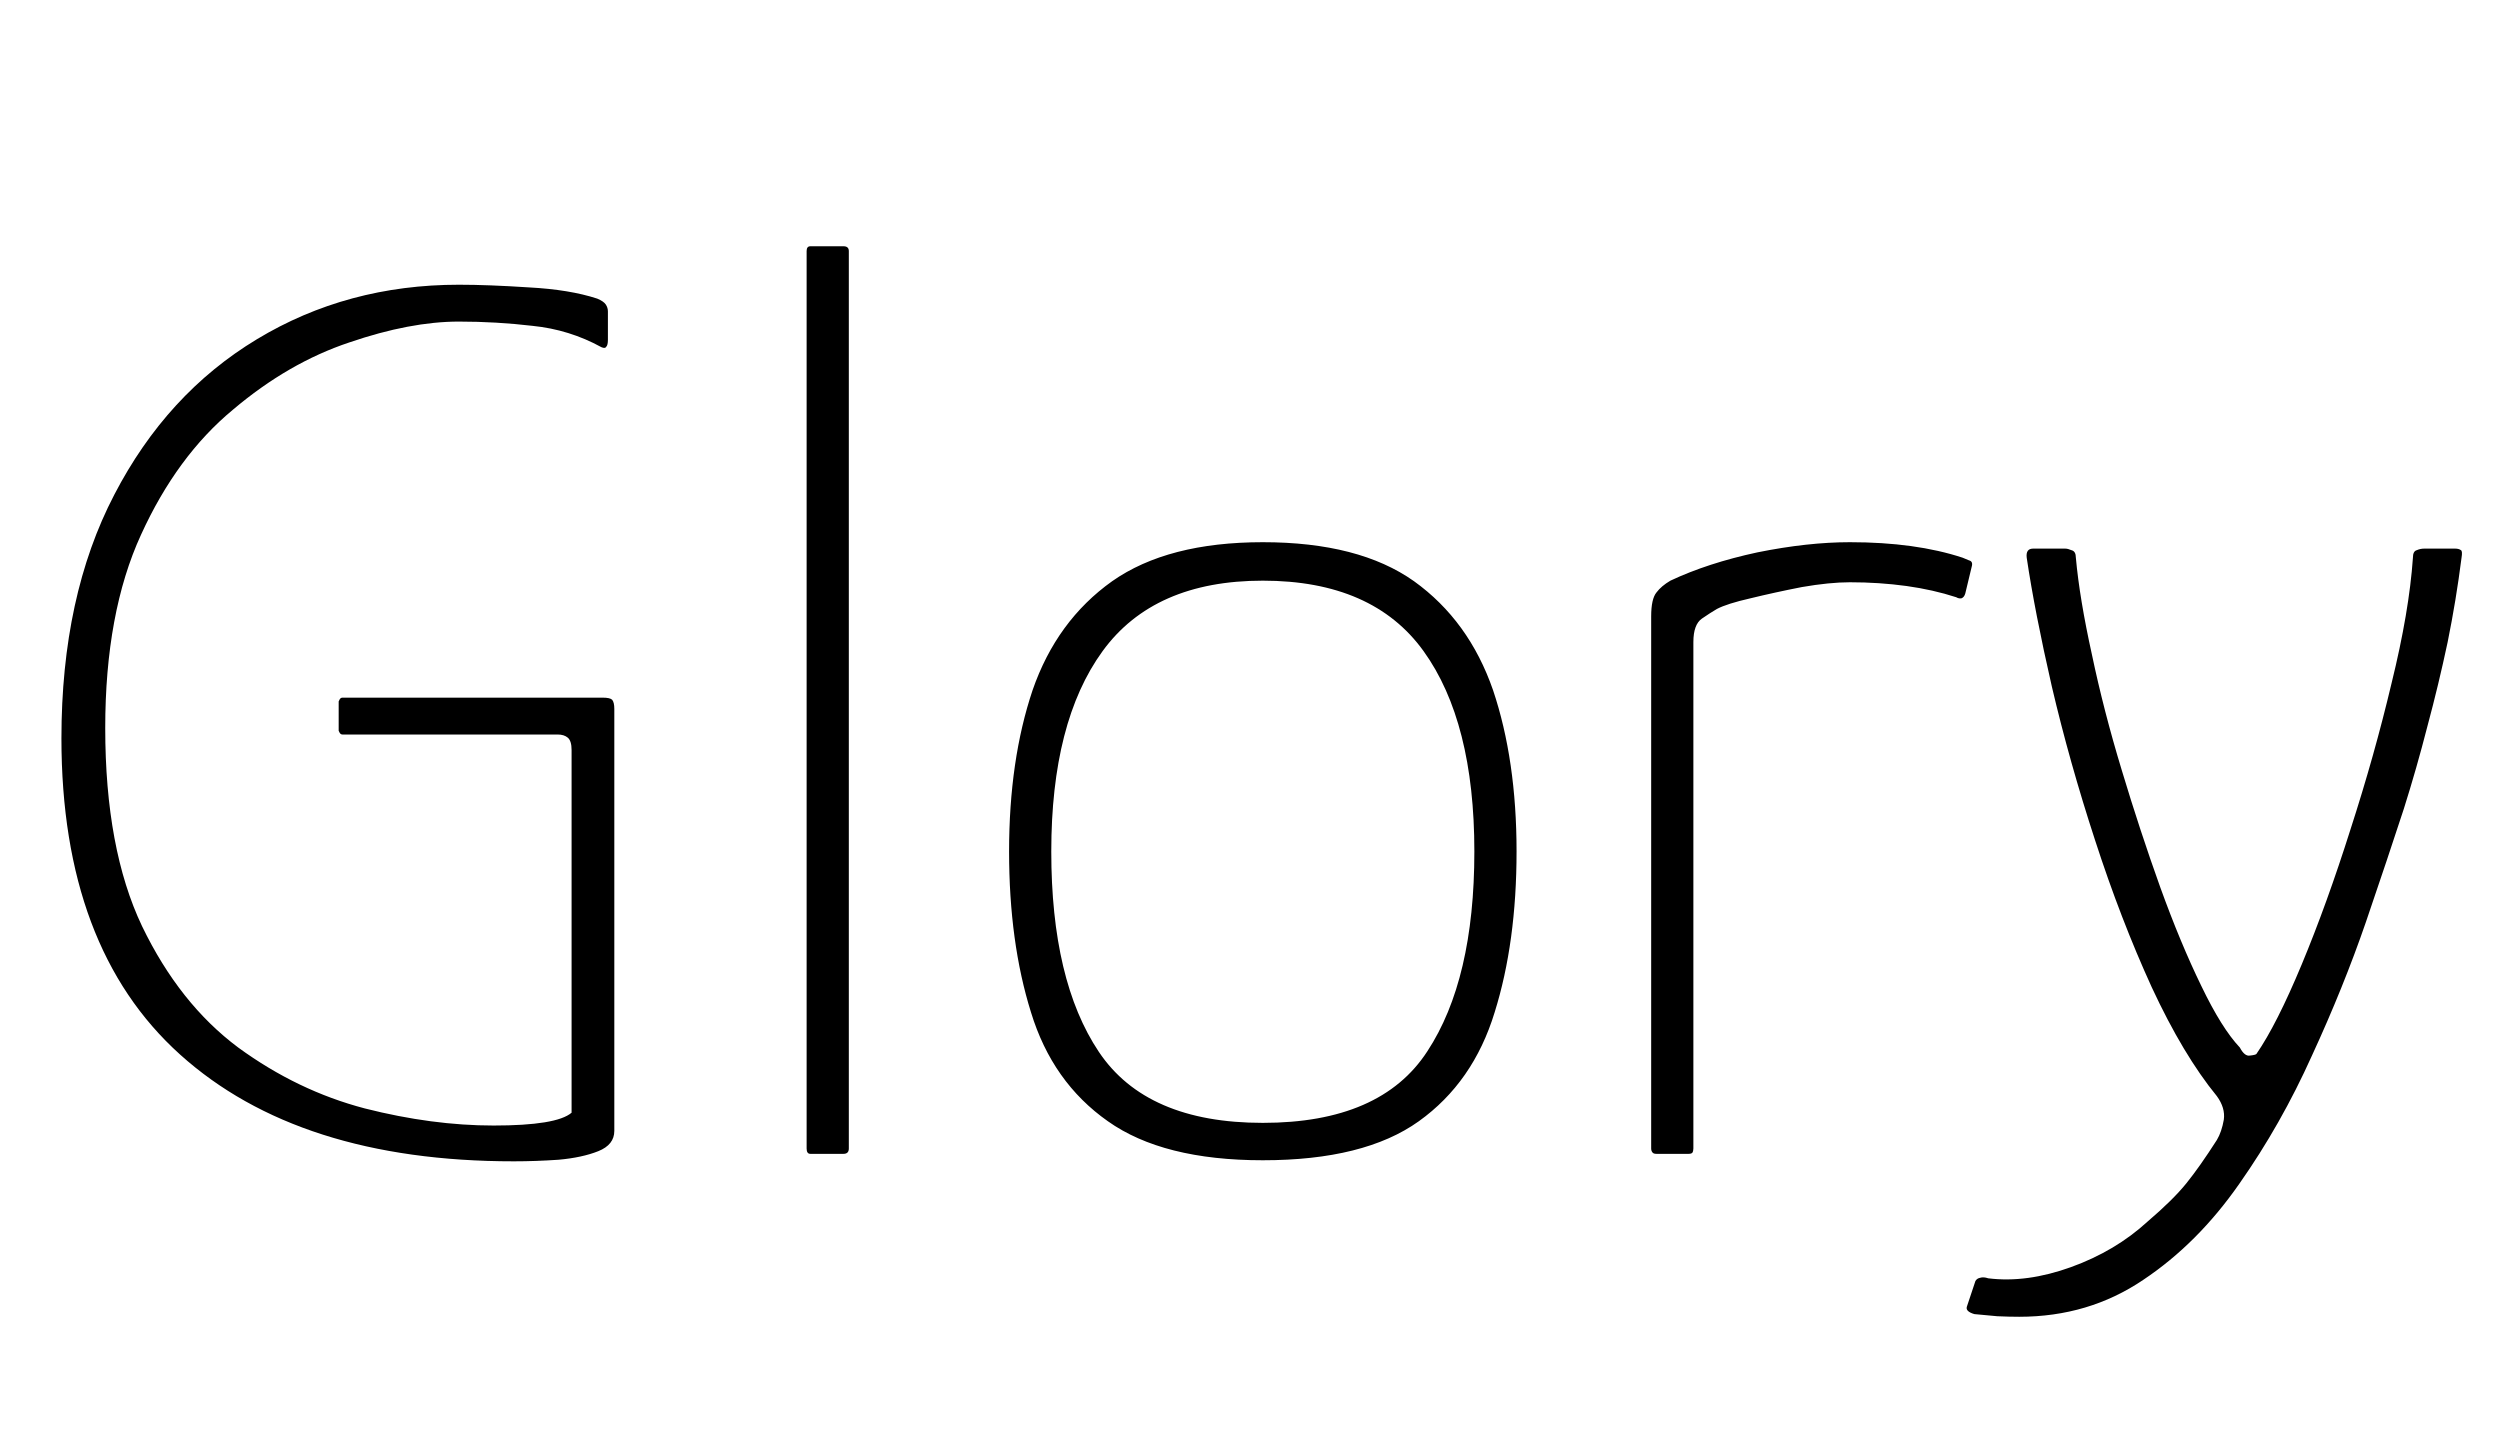 <svg xmlns="http://www.w3.org/2000/svg" xmlns:xlink="http://www.w3.org/1999/xlink" width="46.8" height="26.88"><path fill="black" d="M11.50 13.27L11.50 21.17Q11.50 21.43 11.20 21.55Q10.90 21.67 10.46 21.71Q10.03 21.74 9.62 21.74L9.62 21.74Q5.59 21.74 3.37 19.74Q1.15 17.74 1.15 13.82L1.15 13.82Q1.15 11.16 2.14 9.26Q3.12 7.37 4.81 6.35Q6.50 5.33 8.59 5.33L8.59 5.33Q9.14 5.33 9.90 5.38Q10.66 5.42 11.18 5.59L11.18 5.59Q11.30 5.64 11.34 5.70Q11.38 5.76 11.38 5.83L11.38 5.83L11.38 6.36Q11.38 6.46 11.35 6.49Q11.33 6.53 11.26 6.50L11.26 6.50Q10.66 6.17 9.97 6.10Q9.29 6.02 8.59 6.02L8.59 6.02Q7.68 6.02 6.54 6.41Q5.40 6.79 4.36 7.67Q3.31 8.54 2.64 10.01Q1.97 11.47 1.97 13.63L1.97 13.63Q1.97 15.89 2.66 17.34Q3.36 18.79 4.46 19.61Q5.57 20.42 6.83 20.75Q8.09 21.07 9.24 21.07L9.24 21.07Q10.42 21.07 10.70 20.83L10.70 20.83L10.70 14.04Q10.70 13.87 10.63 13.81Q10.56 13.75 10.44 13.75L10.44 13.75L6.41 13.75Q6.38 13.75 6.36 13.72Q6.34 13.68 6.34 13.68L6.34 13.68L6.34 13.13Q6.34 13.13 6.36 13.09Q6.38 13.06 6.41 13.06L6.41 13.06L11.28 13.06Q11.42 13.06 11.46 13.10Q11.50 13.15 11.50 13.27L11.50 13.27ZM15.10 21.50L15.10 21.50L15.10 4.70Q15.10 4.61 15.17 4.61L15.17 4.61L15.79 4.61Q15.89 4.61 15.89 4.70L15.89 4.70L15.89 21.50Q15.89 21.60 15.79 21.60L15.79 21.60L15.17 21.60Q15.10 21.60 15.10 21.50ZM23.64 21.72L23.64 21.72Q21.77 21.72 20.74 20.99Q19.70 20.26 19.30 18.95Q18.89 17.64 18.89 15.94L18.89 15.94Q18.89 14.23 19.33 12.92Q19.78 11.62 20.82 10.88Q21.86 10.15 23.64 10.15L23.64 10.15Q25.44 10.15 26.47 10.88Q27.50 11.62 27.95 12.92Q28.39 14.23 28.39 15.94L28.39 15.94Q28.39 17.64 27.98 18.95Q27.58 20.26 26.56 20.99Q25.54 21.72 23.64 21.72ZM23.64 21.02L23.64 21.02Q25.85 21.02 26.72 19.68Q27.60 18.34 27.60 15.94L27.60 15.94Q27.60 13.51 26.65 12.19Q25.70 10.87 23.64 10.87L23.64 10.87Q21.60 10.87 20.64 12.19Q19.68 13.51 19.68 15.94L19.68 15.94Q19.68 18.36 20.57 19.69Q21.46 21.02 23.64 21.02ZM34.63 10.15L34.63 10.15Q35.86 10.15 36.74 10.44L36.74 10.44Q36.79 10.46 36.86 10.49Q36.94 10.51 36.91 10.61L36.91 10.61L36.79 11.11Q36.77 11.18 36.72 11.20Q36.67 11.21 36.62 11.18L36.62 11.18Q36.19 11.04 35.69 10.97Q35.18 10.90 34.63 10.90L34.63 10.90Q34.25 10.90 33.73 10.99Q33.22 11.09 32.77 11.20Q32.33 11.30 32.14 11.40L32.14 11.40Q32.02 11.47 31.86 11.58Q31.70 11.69 31.70 12.02L31.70 12.02L31.70 21.50Q31.70 21.55 31.68 21.58Q31.66 21.60 31.61 21.60L31.61 21.60L31.01 21.60Q30.96 21.60 30.94 21.58Q30.91 21.55 30.91 21.50L30.91 21.50L30.91 11.54Q30.91 11.21 31.01 11.09Q31.10 10.97 31.27 10.87L31.27 10.87Q31.97 10.54 32.90 10.34Q33.84 10.15 34.63 10.15ZM41.50 20.52L41.50 20.52Q40.87 19.75 40.28 18.48Q39.70 17.21 39.22 15.73Q38.74 14.26 38.41 12.85Q38.09 11.45 37.94 10.44L37.94 10.44Q37.92 10.27 38.06 10.27L38.06 10.27L38.66 10.27Q38.71 10.27 38.78 10.30Q38.86 10.32 38.86 10.44L38.86 10.44Q38.93 11.21 39.16 12.25Q39.38 13.30 39.72 14.42Q40.06 15.55 40.44 16.61Q40.82 17.66 41.21 18.46Q41.59 19.25 41.93 19.61L41.93 19.61Q42.02 19.78 42.12 19.76Q42.22 19.75 42.24 19.73L42.24 19.73Q42.62 19.18 43.09 18.05Q43.56 16.92 44.00 15.53Q44.45 14.14 44.77 12.79Q45.10 11.45 45.17 10.44L45.17 10.44Q45.17 10.32 45.24 10.30Q45.31 10.27 45.38 10.27L45.38 10.27L45.96 10.27Q46.03 10.27 46.07 10.30Q46.10 10.32 46.08 10.44L46.08 10.44Q45.98 11.23 45.82 12.02Q45.65 12.82 45.44 13.60Q45.24 14.38 45 15.14L45 15.14Q44.71 16.03 44.29 17.26Q43.87 18.48 43.28 19.76Q42.70 21.05 41.92 22.16Q41.14 23.28 40.12 23.96Q39.10 24.65 37.80 24.65L37.80 24.65Q37.61 24.65 37.39 24.64Q37.18 24.62 36.96 24.60L36.96 24.60Q36.79 24.55 36.82 24.46L36.82 24.46L36.98 23.98Q37.01 23.93 37.07 23.92Q37.13 23.90 37.22 23.93L37.22 23.93Q37.94 24.02 38.77 23.72Q39.60 23.42 40.20 22.87L40.20 22.87Q40.68 22.46 40.93 22.15Q41.18 21.84 41.50 21.34L41.50 21.34Q41.59 21.19 41.63 20.96Q41.66 20.74 41.50 20.52Z"/></svg>